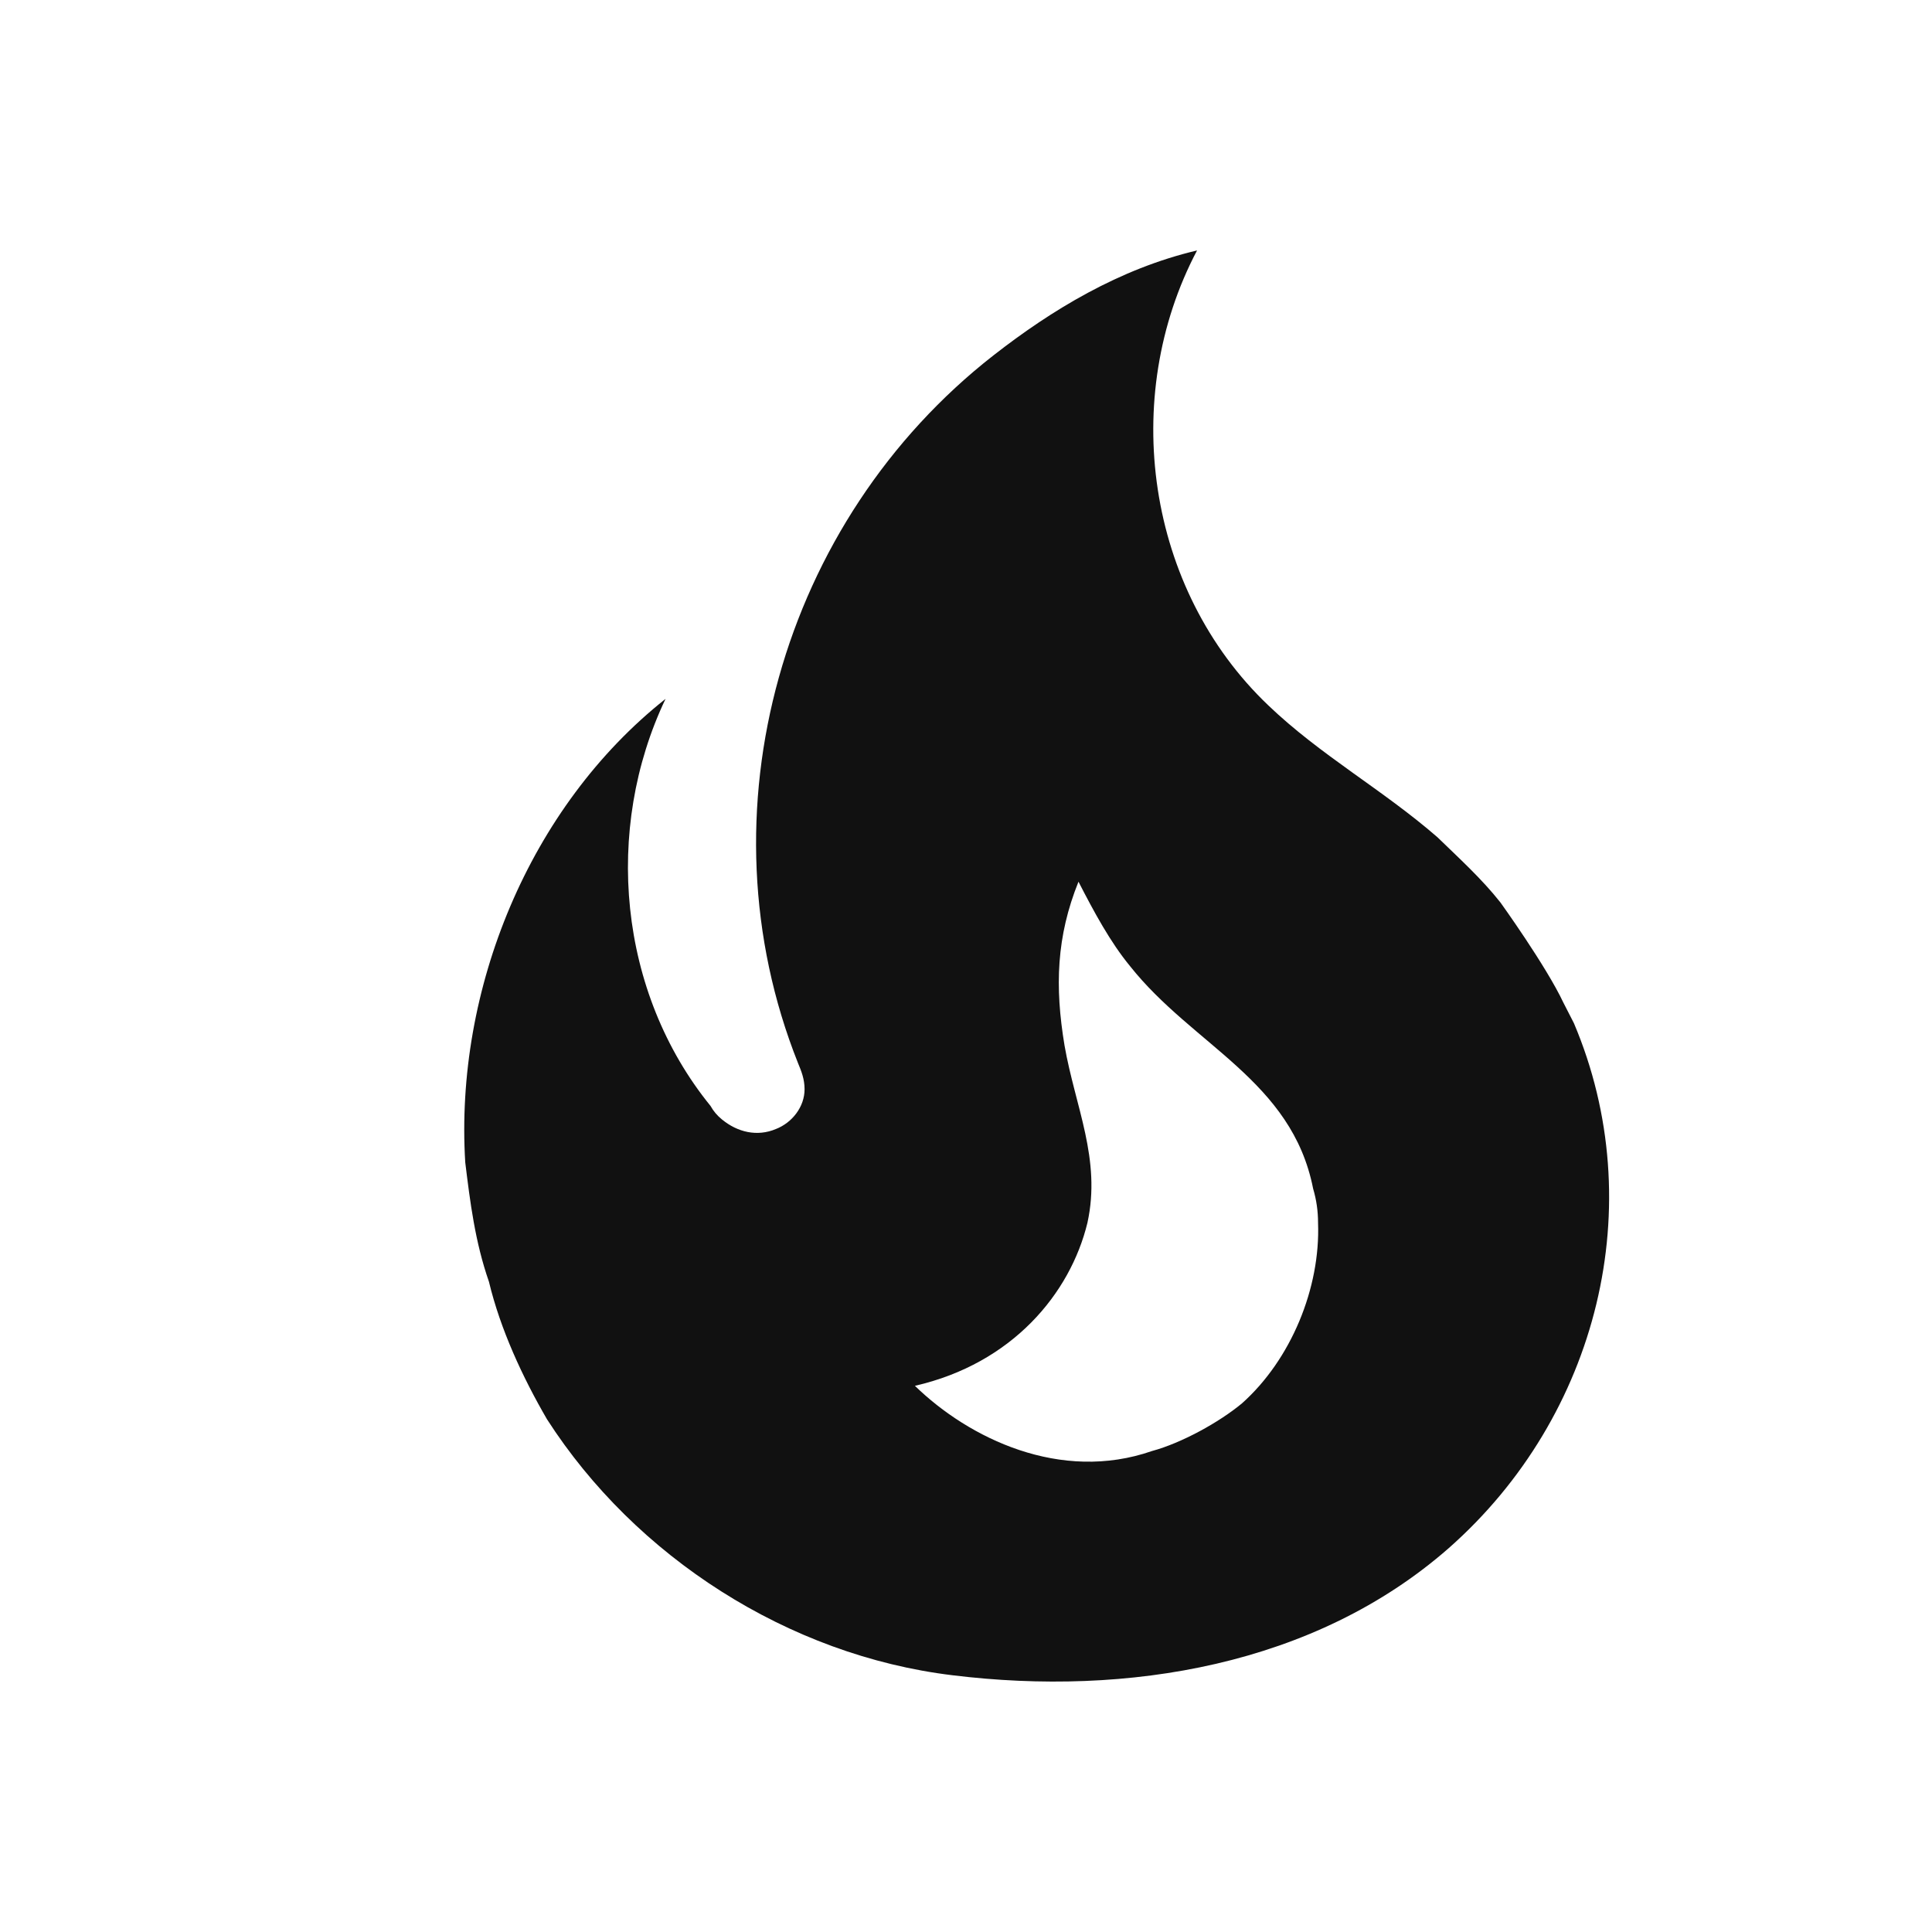<svg xmlns="http://www.w3.org/2000/svg" width="22" height="22" viewBox="0 0 24 27" fill="none">
  <path d="M19.468 12.611C19.205 12.278 18.885 11.989 18.588 11.7C17.822 11.034 16.954 10.556 16.223 9.856C14.52 8.233 14.143 5.556 15.229 3.5C14.143 3.756 13.195 4.333 12.383 4.967C9.424 7.278 8.258 11.356 9.652 14.856C9.698 14.967 9.744 15.078 9.744 15.223C9.744 15.467 9.572 15.689 9.344 15.778C9.081 15.889 8.807 15.823 8.59 15.645C8.524 15.592 8.47 15.528 8.43 15.456C7.139 13.867 6.933 11.589 7.801 9.767C5.893 11.278 4.853 13.834 5.002 16.245C5.07 16.8 5.139 17.356 5.333 17.912C5.493 18.578 5.802 19.245 6.144 19.834C7.379 21.756 9.515 23.134 11.812 23.412C14.257 23.712 16.874 23.278 18.748 21.634C20.839 19.789 21.57 16.834 20.496 14.3L20.348 14.011C20.108 13.5 19.468 12.611 19.468 12.611ZM15.857 19.612C15.537 19.878 15.011 20.167 14.6 20.278C13.32 20.723 12.04 20.101 11.286 19.367C12.646 19.056 13.457 18.078 13.697 17.089C13.892 16.2 13.526 15.467 13.377 14.611C13.24 13.789 13.263 13.089 13.572 12.322C13.789 12.745 14.017 13.167 14.291 13.5C15.171 14.611 16.554 15.1 16.851 16.611C16.897 16.767 16.92 16.923 16.92 17.089C16.954 18 16.543 19 15.857 19.612Z" fill="#111111"/>
</svg>